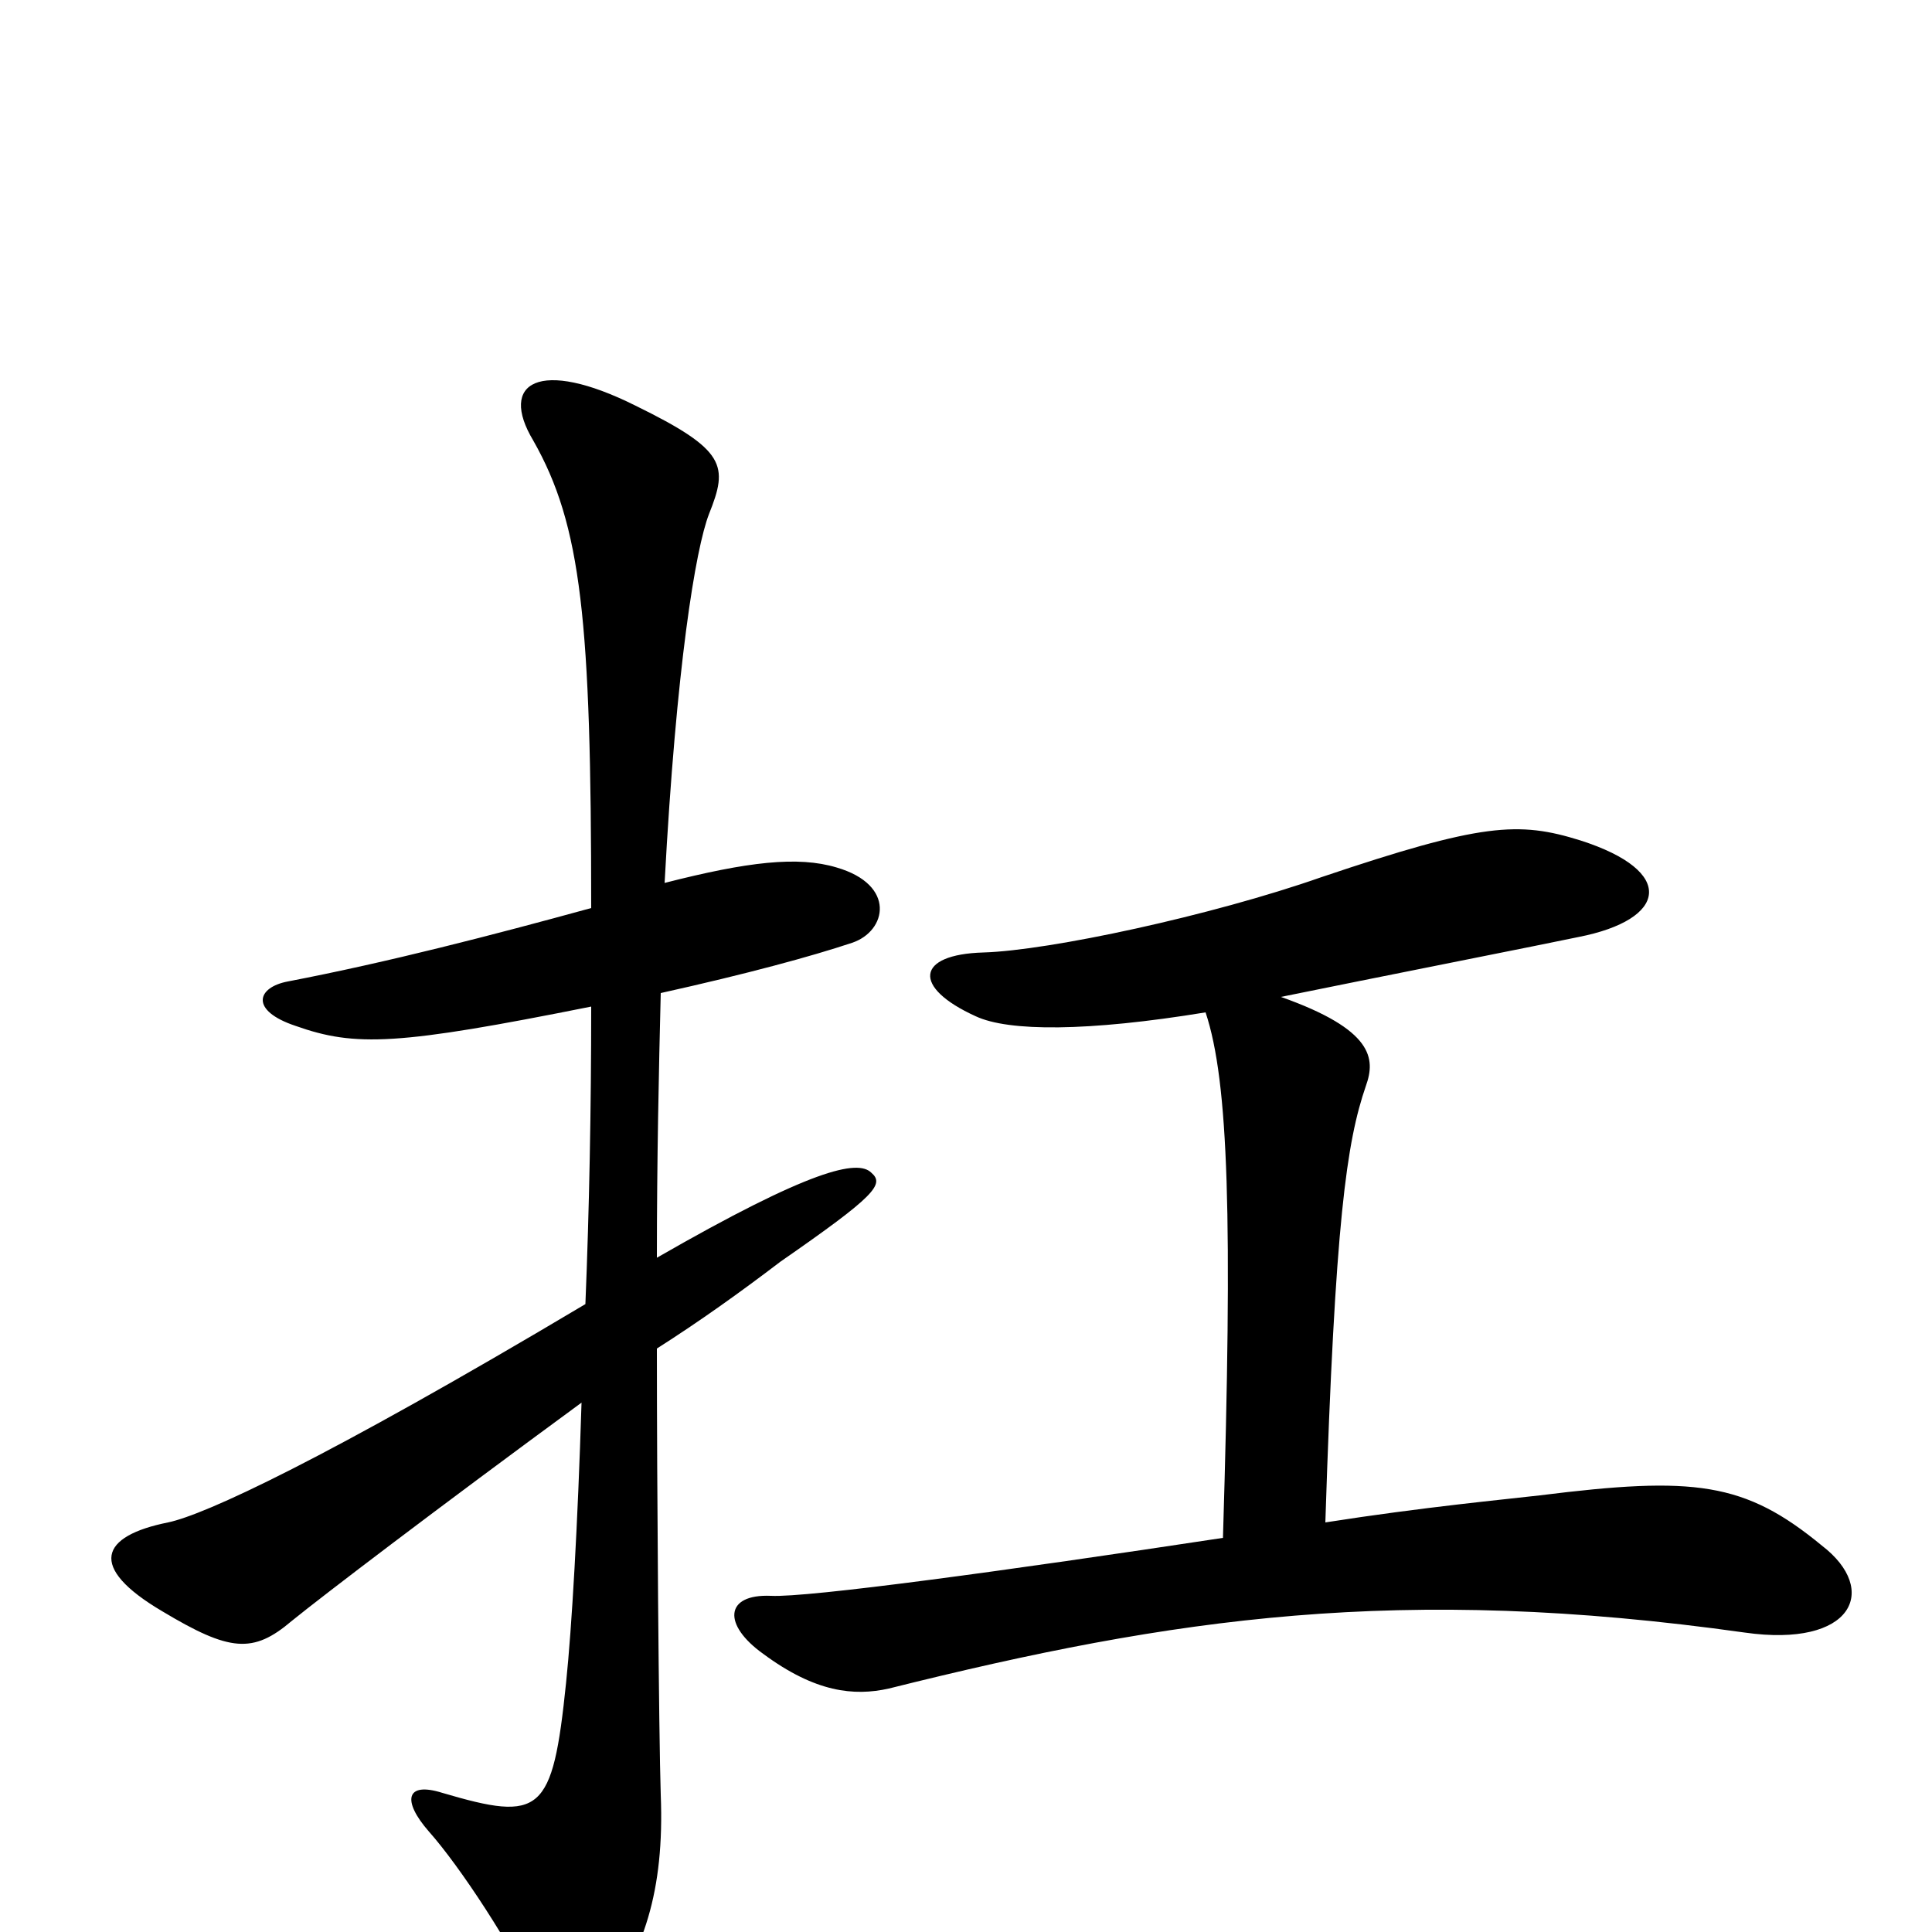 <svg xmlns="http://www.w3.org/2000/svg" viewBox="0 -1000 1000 1000">
	<path fill="#000000" d="M451 -393C444 -400 420 -395 340 -349C340 -399 341 -446 342 -486C387 -496 420 -505 441 -512C459 -518 464 -542 433 -551C413 -557 387 -554 344 -543C350 -655 360 -716 367 -734C377 -759 376 -767 329 -790C279 -815 258 -802 276 -772C301 -728 306 -679 306 -530C255 -516 201 -502 149 -492C133 -489 129 -477 153 -469C184 -458 206 -459 306 -479C306 -426 305 -374 303 -325C167 -244 106 -216 87 -212C52 -205 45 -189 84 -166C119 -145 131 -144 151 -161C167 -174 226 -219 301 -274C299 -210 296 -158 293 -129C286 -61 280 -57 229 -72C210 -78 208 -68 222 -52C238 -34 265 7 279 37C286 52 299 56 311 40C333 11 344 -21 342 -71C341 -102 340 -231 340 -302C362 -316 383 -331 404 -347C453 -381 458 -387 451 -393ZM943 -200C903 -233 877 -236 797 -226C780 -224 737 -220 686 -212C691 -368 697 -409 707 -438C712 -452 711 -467 663 -484C707 -493 803 -512 817 -515C863 -524 868 -549 818 -565C786 -575 767 -574 684 -546C627 -526 543 -508 509 -507C474 -506 472 -489 505 -474C522 -466 563 -466 624 -476C636 -440 638 -369 633 -204C521 -187 418 -173 399 -174C375 -175 374 -159 395 -144C422 -124 442 -122 460 -126C608 -163 725 -180 903 -155C959 -147 973 -177 943 -200Z"/>
</svg>